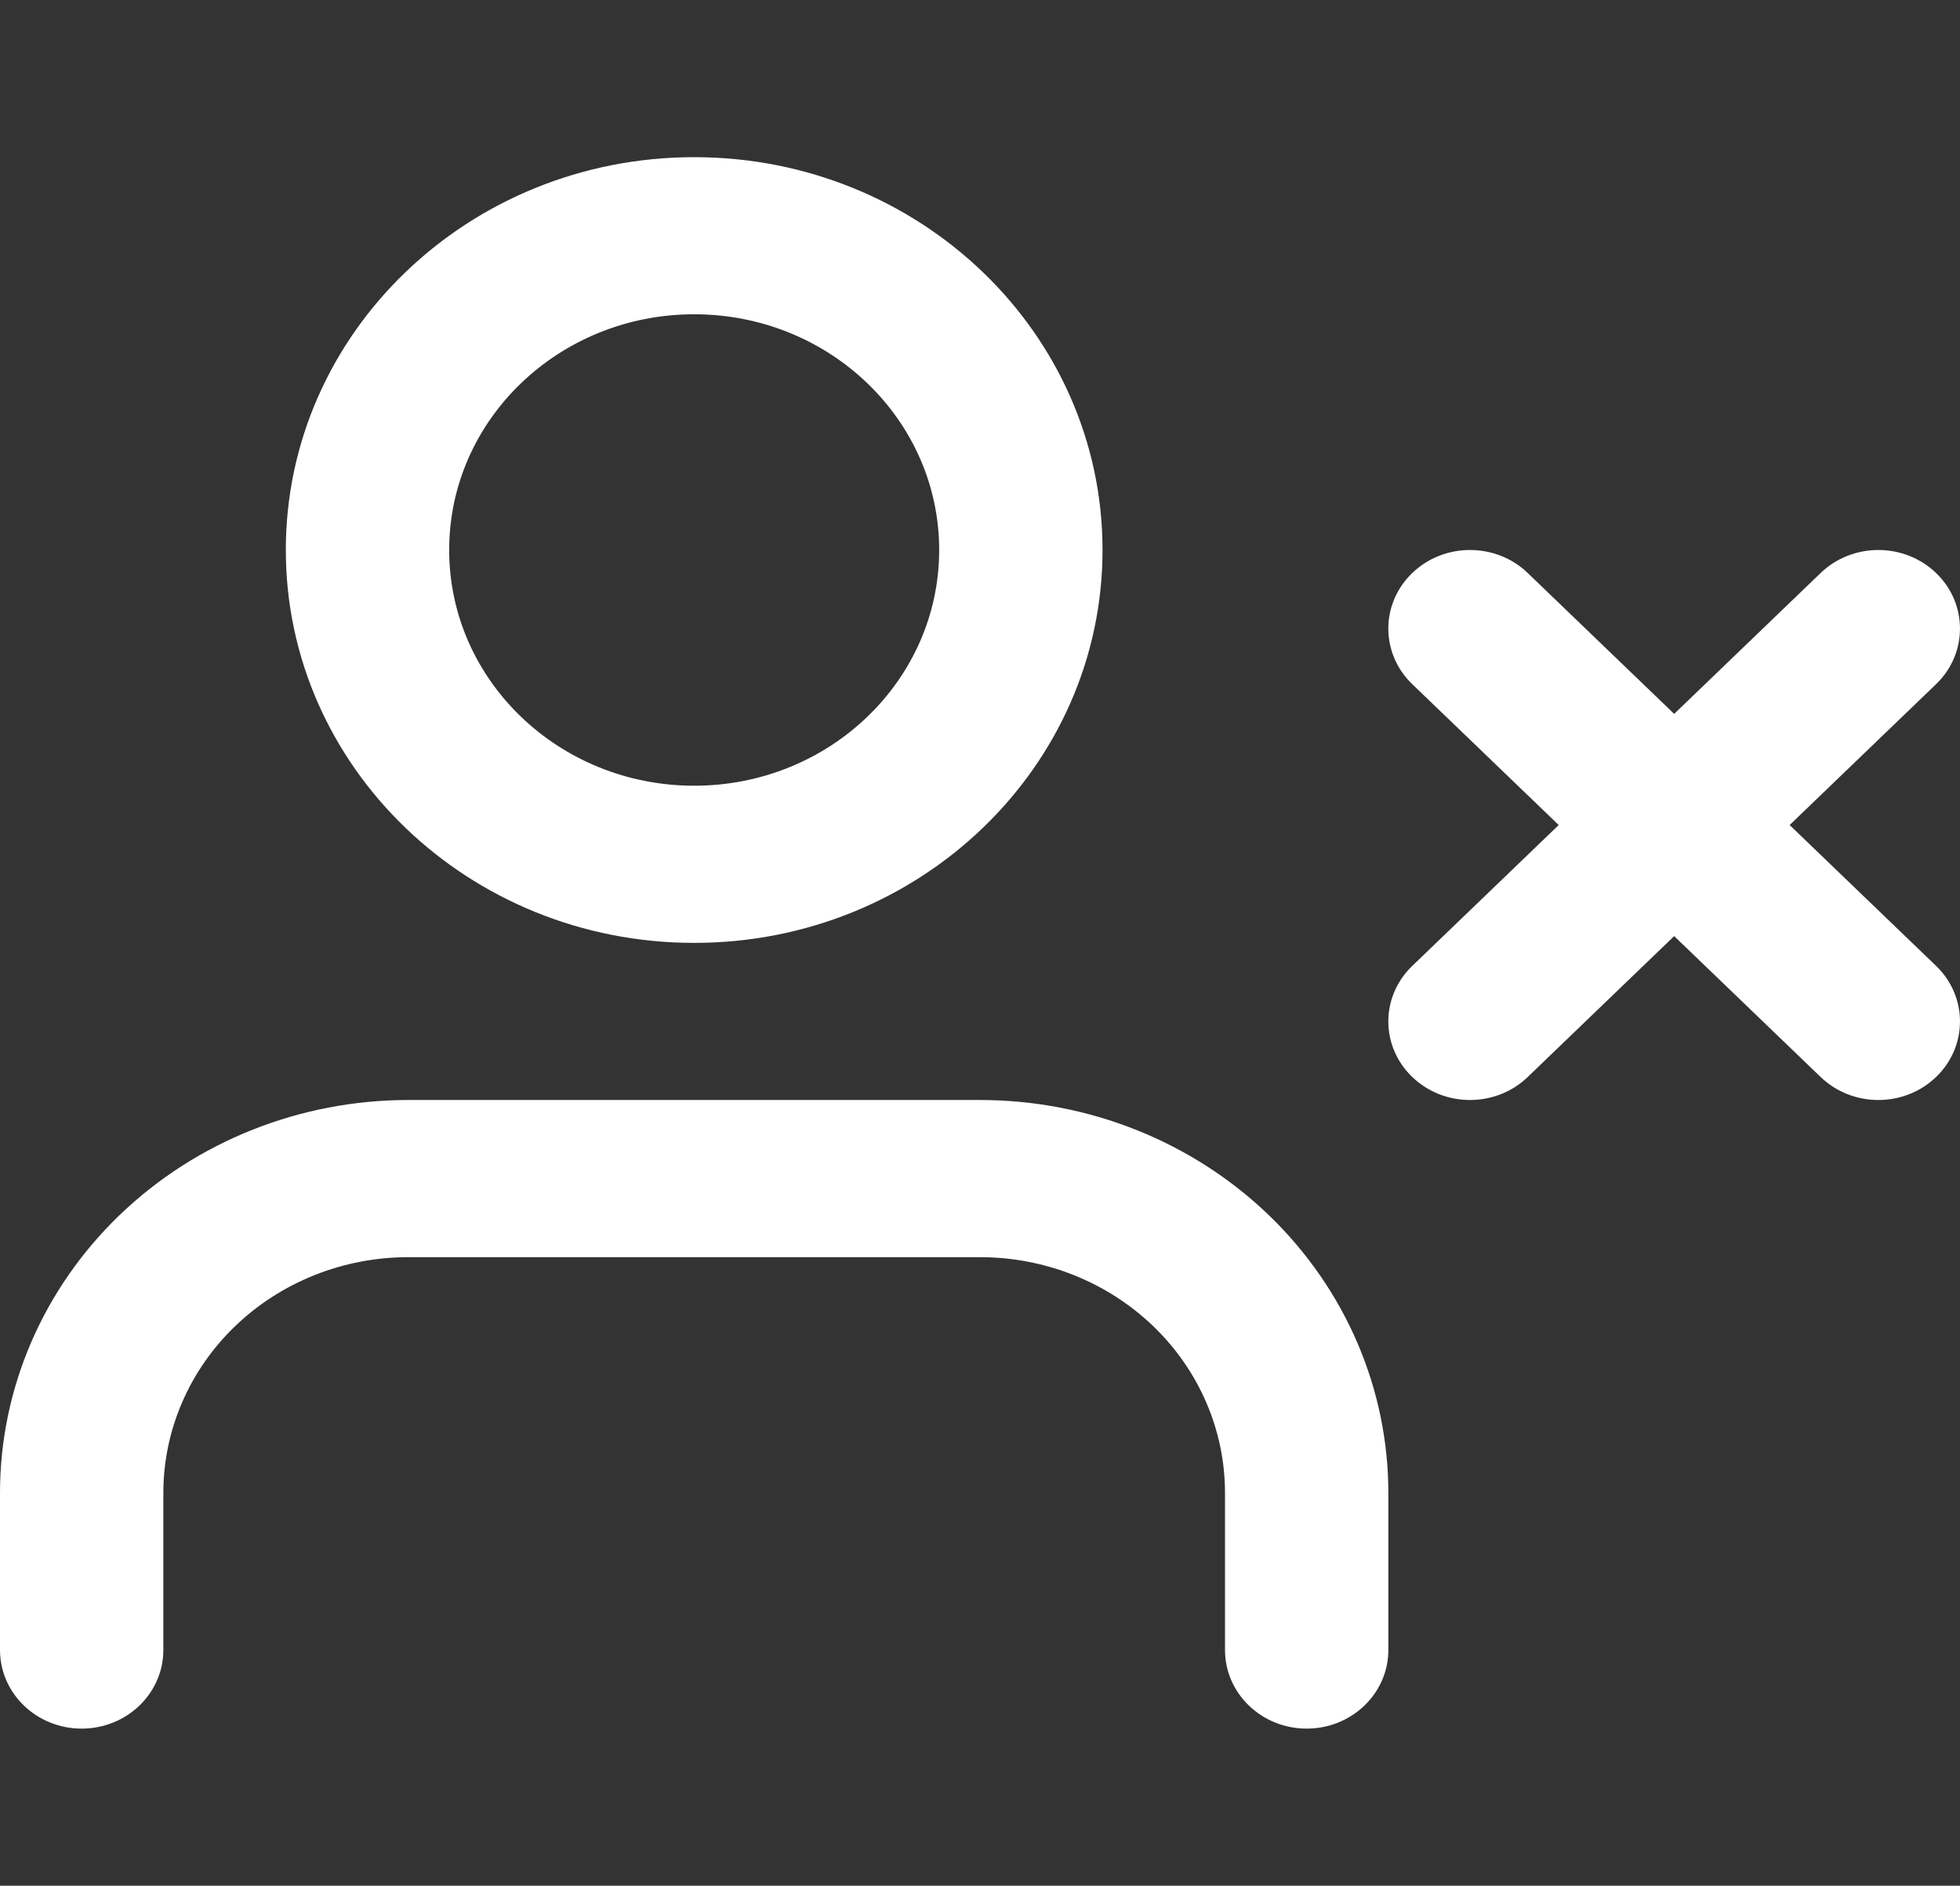 <svg xmlns="http://www.w3.org/2000/svg" xmlns:xlink="http://www.w3.org/1999/xlink" fill="none" version="1.1" width="35" height="33.679" viewBox="0 0 35 33.679"><rect x="0" y="0" width="35" height="33.679" fill="#333333" stroke="none"/><clipPath id="master_svg0_6_464"><rect x="0" y="0" width="35" height="33.679" rx="0"/></clipPath><g clip-path="url(#master_svg0_6_464)" style="mix-blend-mode:passthrough"><g><g style="mix-blend-mode:passthrough"><path d="M12.396,5.613C9.98,5.613,8.021,7.498,8.021,9.823C8.021,12.148,9.98,14.033,12.396,14.033C14.812,14.033,16.771,12.148,16.771,9.823C16.771,7.498,14.812,5.613,12.396,5.613C12.396,5.613,12.396,5.613,12.396,5.613ZM5.104,9.823C5.104,5.948,8.369,2.807,12.396,2.807C16.423,2.807,19.688,5.948,19.688,9.823C19.688,13.698,16.423,16.84,12.396,16.84C8.369,16.84,5.104,13.698,5.104,9.823C5.104,9.823,5.104,9.823,5.104,9.823ZM25.219,10.234C25.788,9.686,26.712,9.686,27.281,10.234C27.281,10.234,29.896,12.75,29.896,12.75C29.896,12.75,32.511,10.234,32.511,10.234C33.08,9.686,34.003,9.686,34.573,10.234C35.142,10.782,35.142,11.671,34.573,12.219C34.573,12.219,31.958,14.735,31.958,14.735C31.958,14.735,34.573,17.251,34.573,17.251C35.142,17.799,35.142,18.687,34.573,19.235C34.003,19.783,33.08,19.783,32.511,19.235C32.511,19.235,29.896,16.719,29.896,16.719C29.896,16.719,27.281,19.235,27.281,19.235C26.712,19.783,25.788,19.783,25.219,19.235C24.649,18.687,24.649,17.799,25.219,17.251C25.219,17.251,27.834,14.735,27.834,14.735C27.834,14.735,25.219,12.219,25.219,12.219C24.649,11.671,24.649,10.782,25.219,10.234C25.219,10.234,25.219,10.234,25.219,10.234ZM2.136,21.701C3.503,20.386,5.358,19.646,7.292,19.646C7.292,19.646,17.5,19.646,17.5,19.646C19.434,19.646,21.289,20.386,22.656,21.701C24.023,23.017,24.792,24.802,24.792,26.663C24.792,26.663,24.792,29.469,24.792,29.469C24.792,30.244,24.139,30.873,23.333,30.873C22.528,30.873,21.875,30.244,21.875,29.469C21.875,29.469,21.875,26.663,21.875,26.663C21.875,25.546,21.414,24.475,20.594,23.686C19.773,22.896,18.66,22.453,17.5,22.453C17.5,22.453,7.292,22.453,7.292,22.453C6.131,22.453,5.019,22.896,4.198,23.686C3.378,24.475,2.917,25.546,2.917,26.663C2.917,26.663,2.917,29.469,2.917,29.469C2.917,30.244,2.264,30.873,1.458,30.873C0.653,30.873,0,30.244,0,29.469C0,29.469,0,26.663,0,26.663C0,24.802,0.768,23.017,2.136,21.701C2.136,21.701,2.136,21.701,2.136,21.701Z" fill-rule="evenodd" fill="#FFFFFF" fill-opacity="1"/></g></g></g></svg>